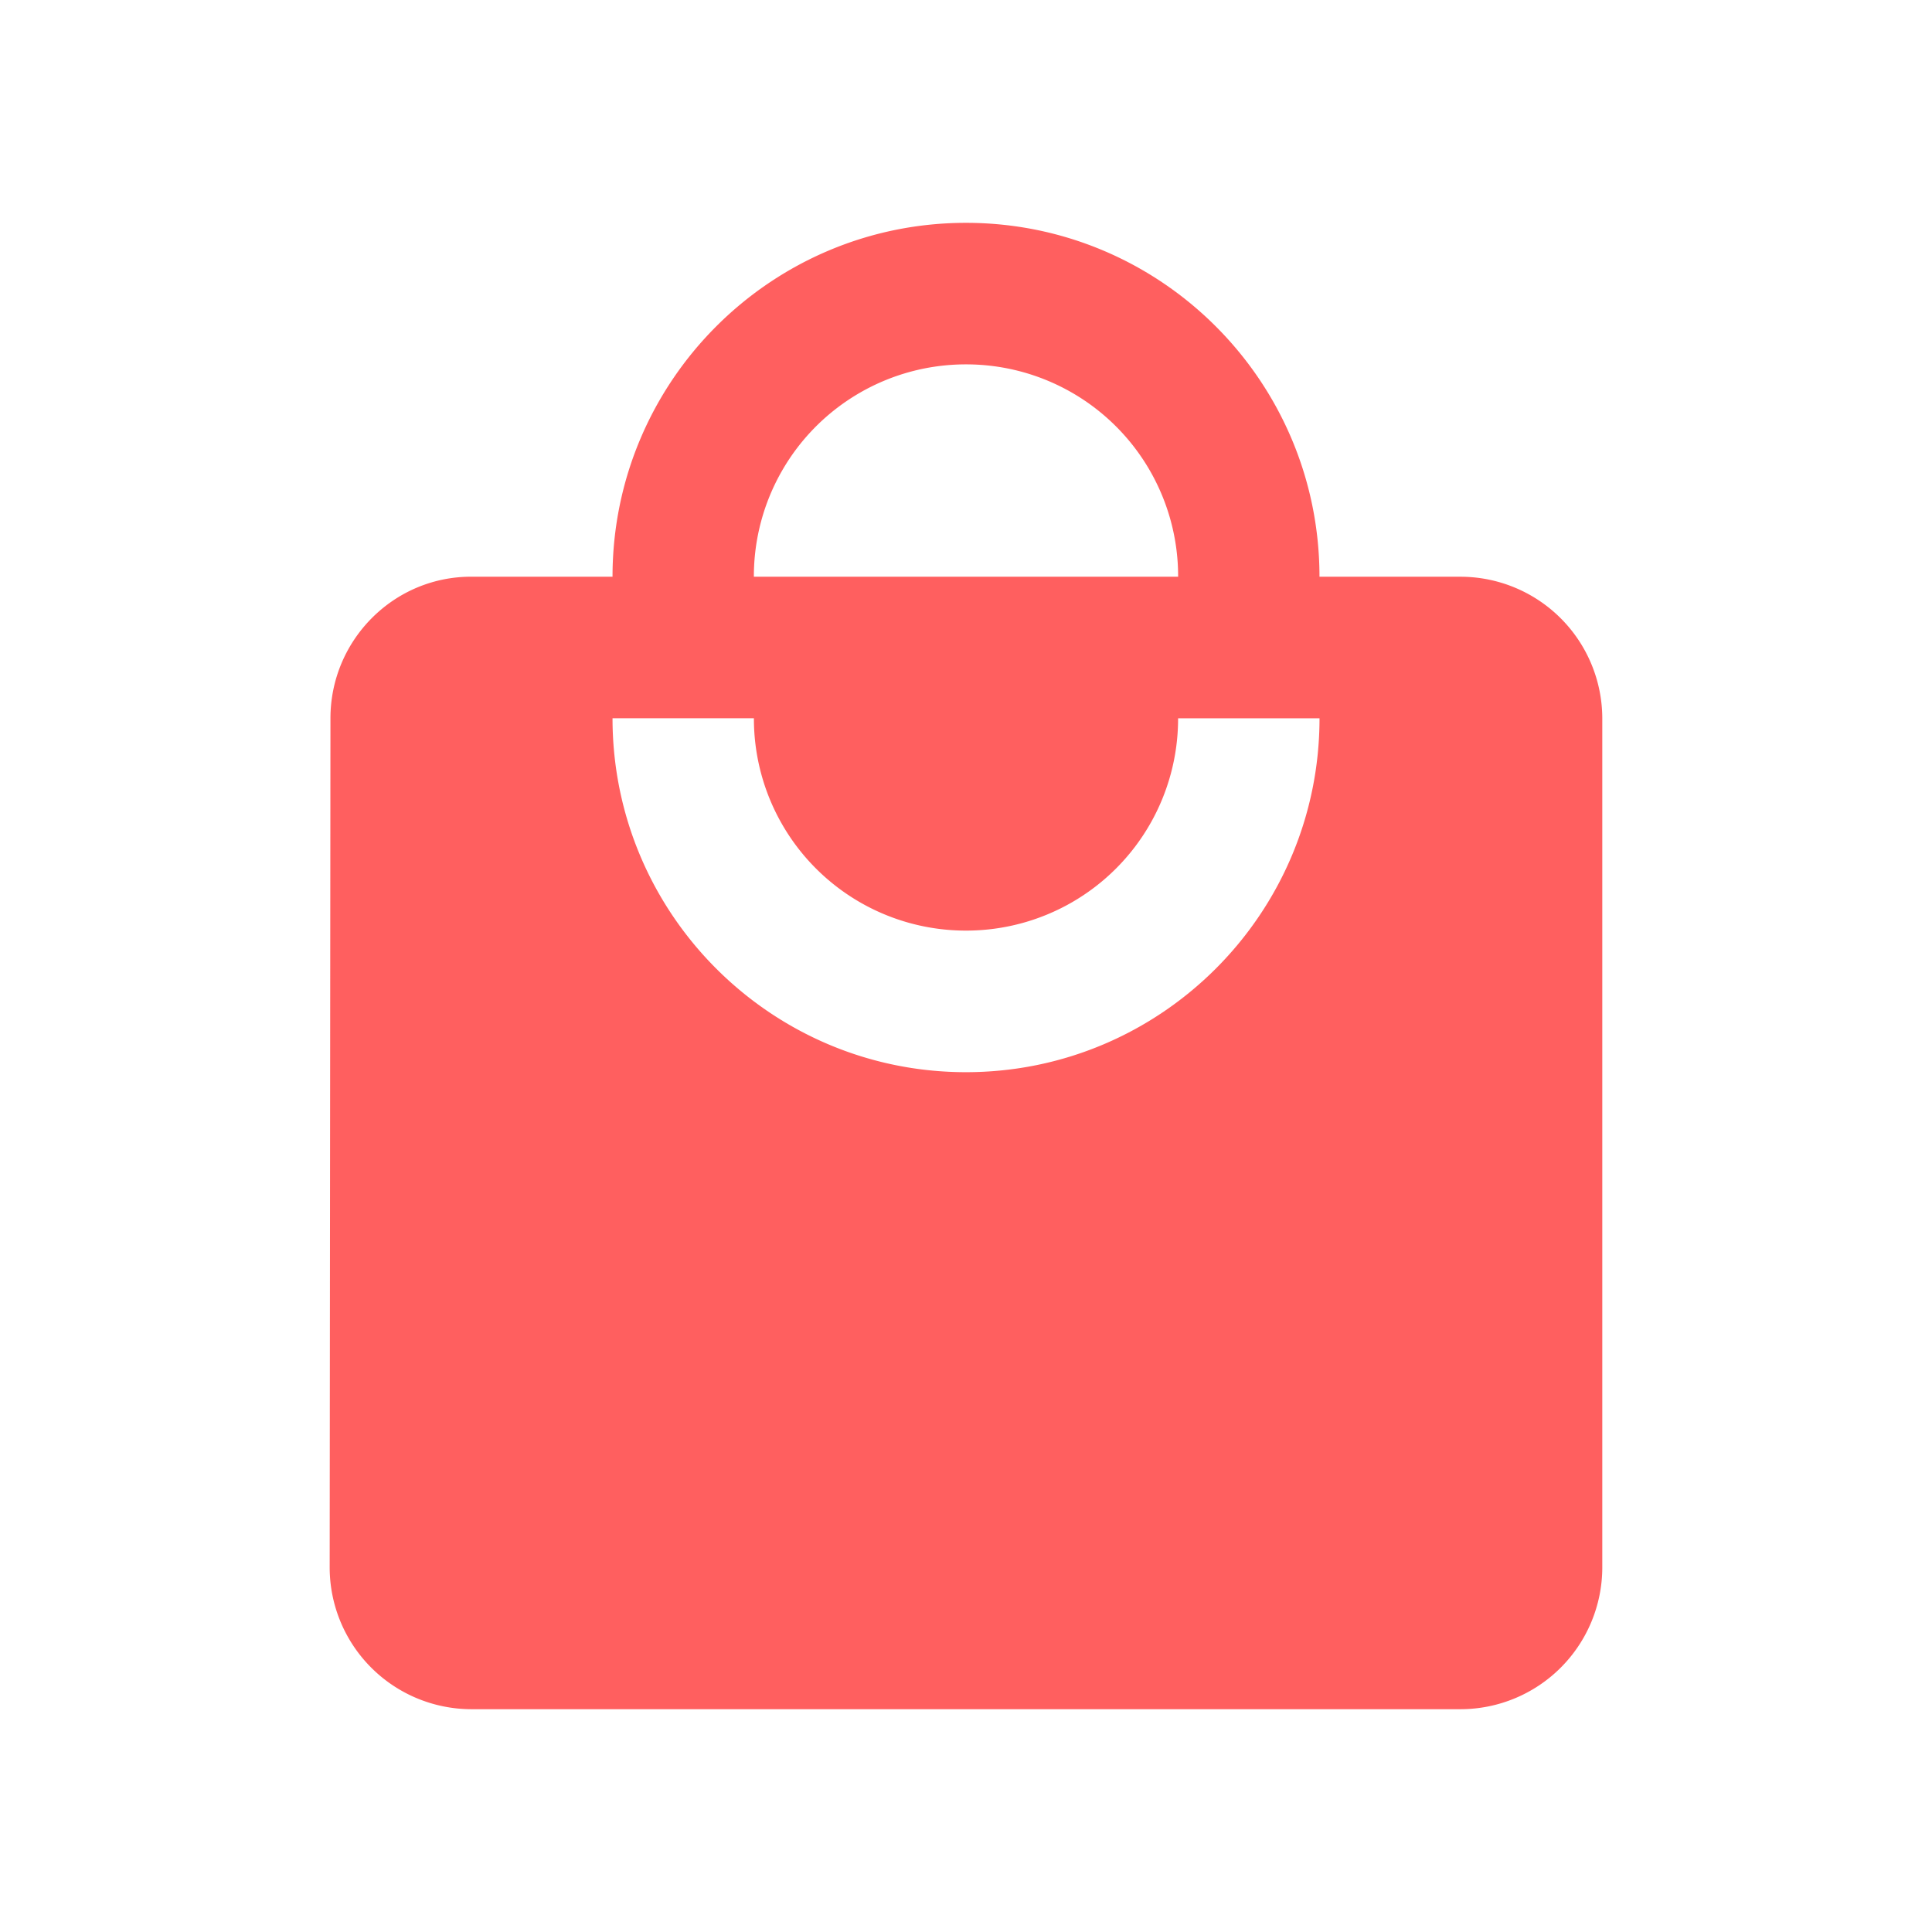 <?xml version="1.0" standalone="no"?><!DOCTYPE svg PUBLIC "-//W3C//DTD SVG 1.1//EN" "http://www.w3.org/Graphics/SVG/1.1/DTD/svg11.dtd"><svg t="1607720198124" class="icon" viewBox="0 0 1024 1024" version="1.1" xmlns="http://www.w3.org/2000/svg" p-id="11602" xmlns:xlink="http://www.w3.org/1999/xlink" width="200" height="200"><defs><style type="text/css"></style></defs><path d="M774.308 305.664h-74.957c0-103.526-83.927-187.556-187.351-187.556s-187.351 84.029-187.351 187.556h-74.957c-41.206 0-74.547 33.772-74.547 75.039L174.735 830.874a75.203 75.203 0 0 0 74.957 75.039h524.595a75.203 75.203 0 0 0 74.957-75.039V380.723a75.203 75.203 0 0 0-74.957-75.039zM512 193.126a112.333 112.333 0 0 1 112.435 112.538H399.565a112.333 112.333 0 0 1 112.435-112.538H512z m0 375.153c-103.424 0-187.351-84.029-187.351-187.597h74.936a112.333 112.333 0 0 0 112.435 112.558 112.333 112.333 0 0 0 112.394-112.538h74.957c0 103.547-83.948 187.576-187.372 187.576z" p-id="11603" data-spm-anchor-id="a313x.7781069.0.i11" class="" fill="#ff5f5f"></path></svg>